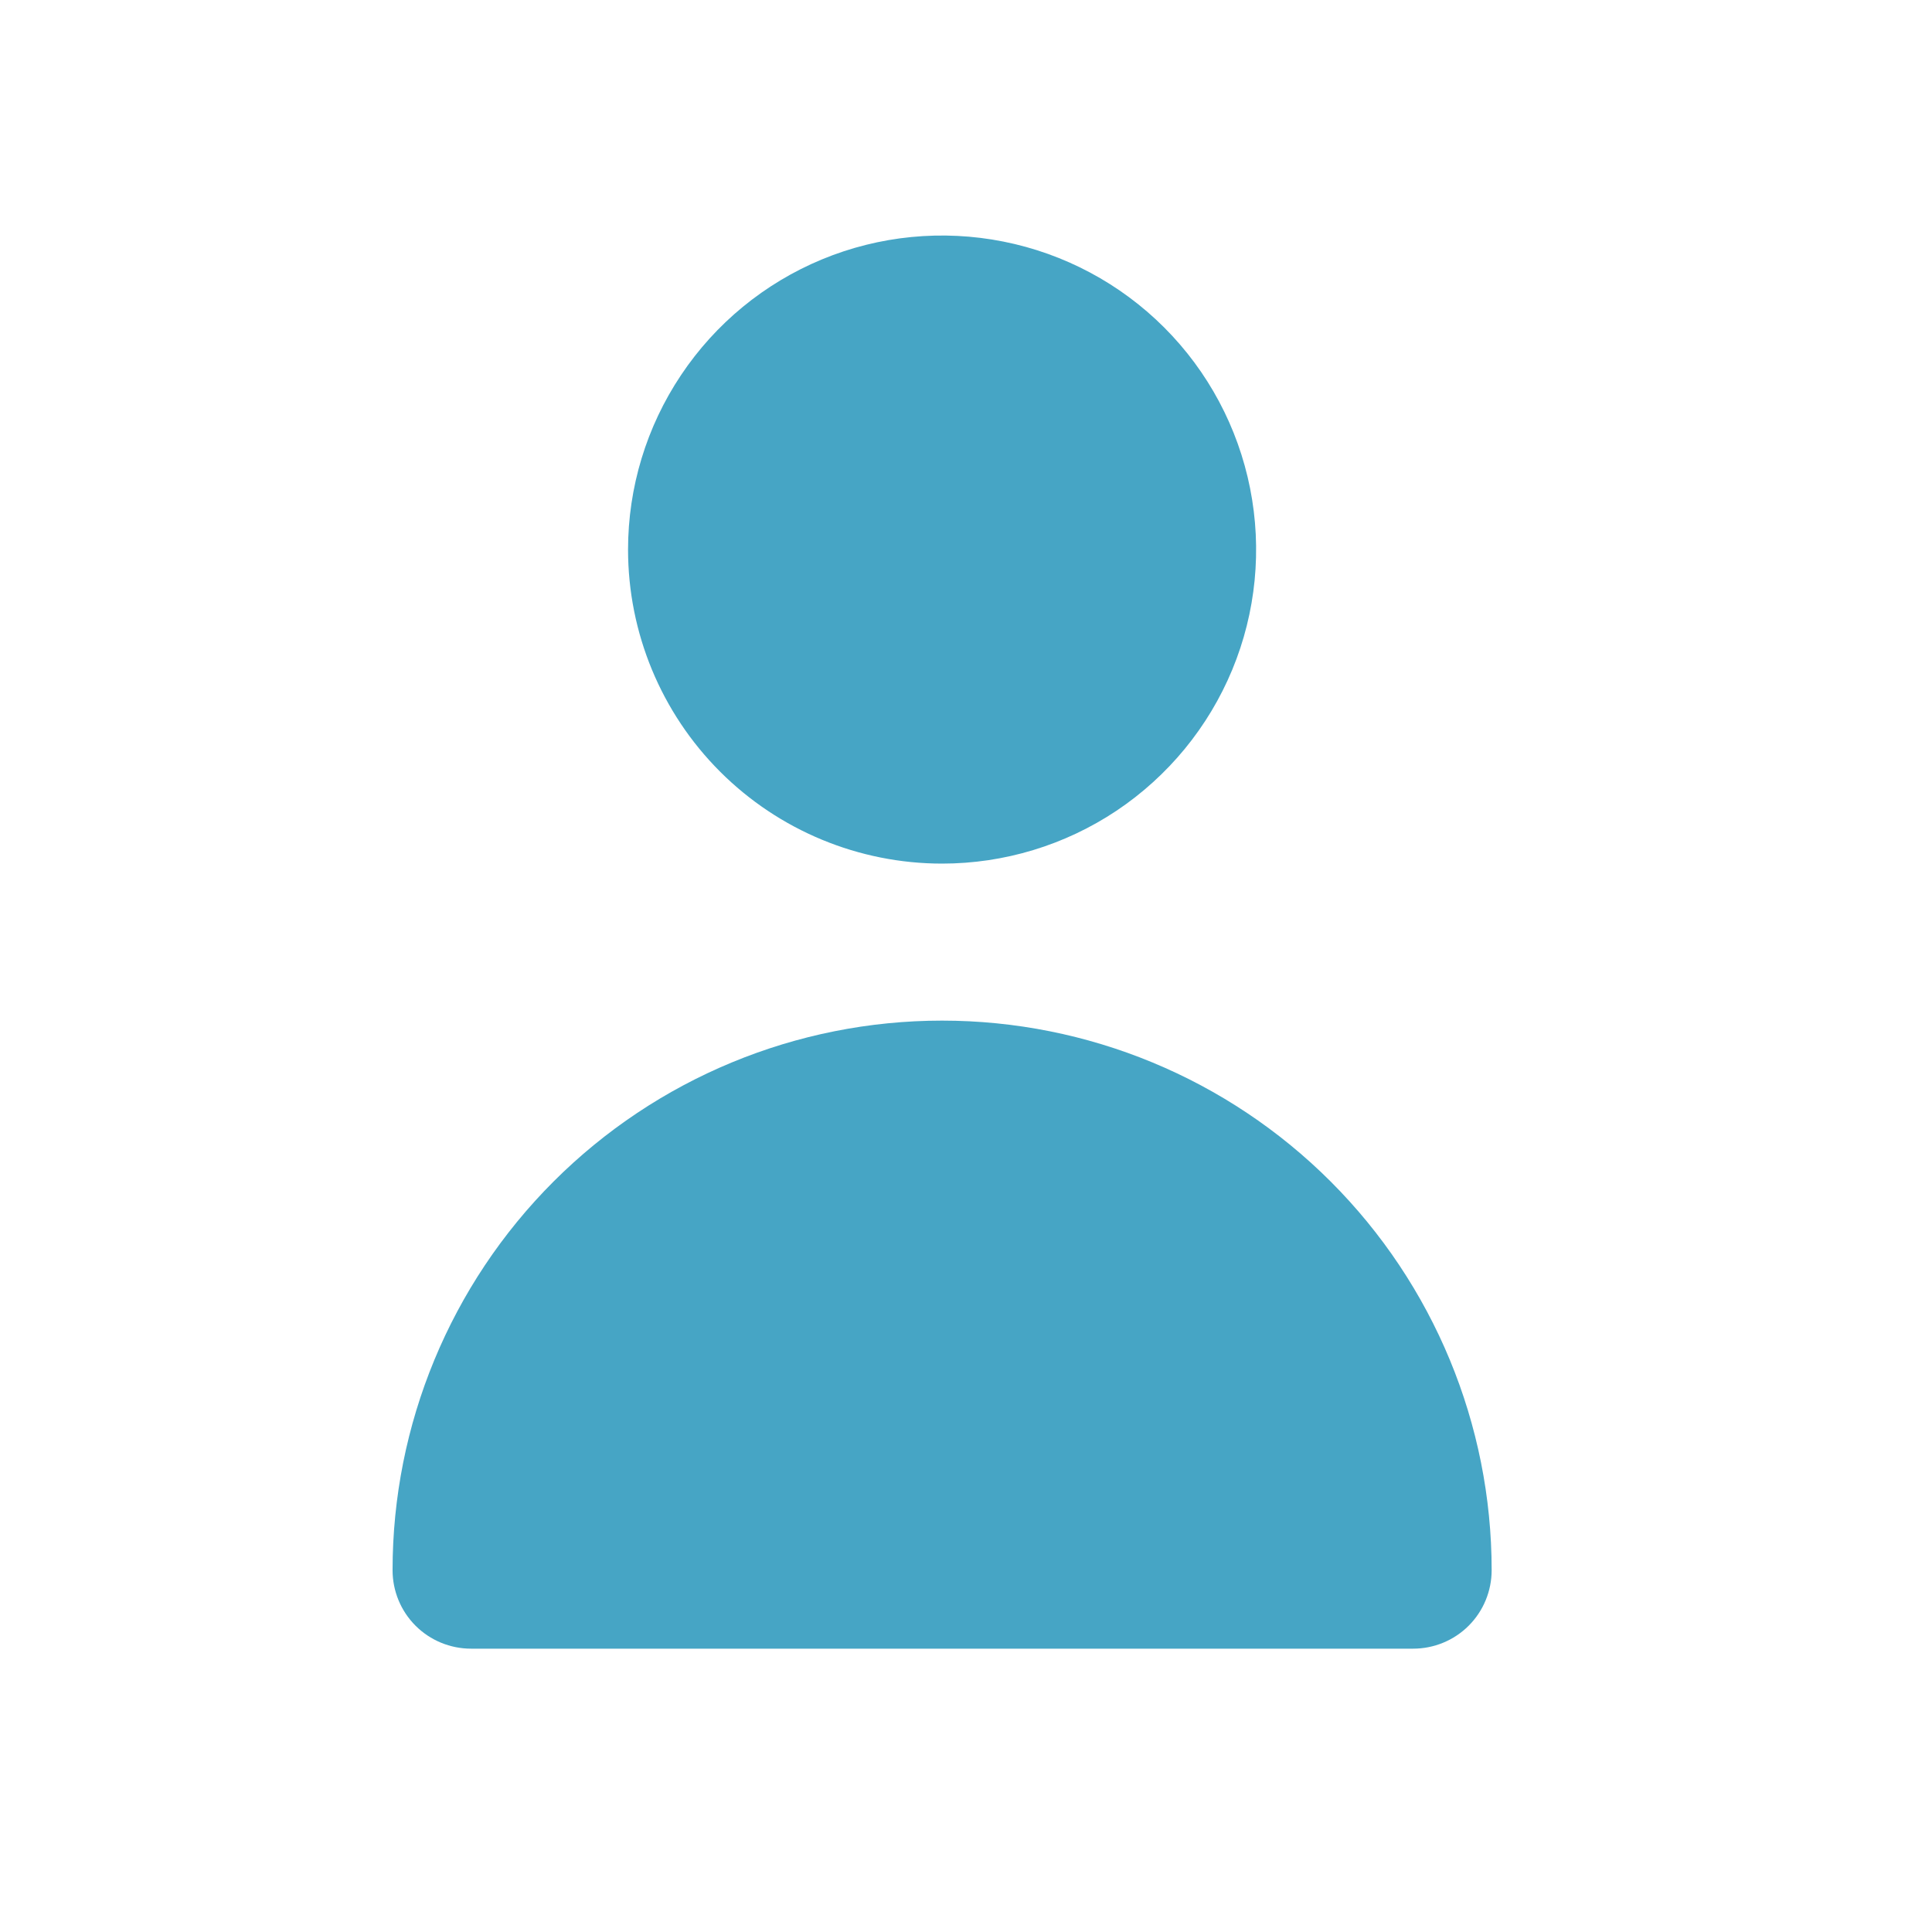 <svg width="40" height="40" viewBox="0 0 26 26" fill="none" xmlns="http://www.w3.org/2000/svg">
<path d="M12.678 11.622C13.514 11.622 14.331 11.374 15.026 10.91C15.721 10.445 16.263 9.785 16.583 9.013C16.903 8.241 16.986 7.391 16.823 6.571C16.66 5.751 16.258 4.998 15.667 4.407C15.076 3.816 14.323 3.414 13.503 3.251C12.683 3.088 11.833 3.171 11.061 3.491C10.289 3.811 9.629 4.353 9.165 5.048C8.7 5.743 8.452 6.56 8.452 7.396C8.452 8.517 8.898 9.592 9.69 10.384C10.483 11.177 11.558 11.622 12.678 11.622Z" fill="#46A5C5"/>
<path d="M19.018 22.187C19.298 22.187 19.567 22.076 19.765 21.878C19.963 21.68 20.074 21.411 20.074 21.131C20.074 19.169 19.295 17.288 17.908 15.901C16.521 14.514 14.64 13.735 12.678 13.735C10.717 13.735 8.836 14.514 7.449 15.901C6.062 17.288 5.283 19.169 5.283 21.131C5.283 21.411 5.394 21.68 5.592 21.878C5.79 22.076 6.059 22.187 6.339 22.187H19.018Z" fill="#46A5C5"/>
</svg>
